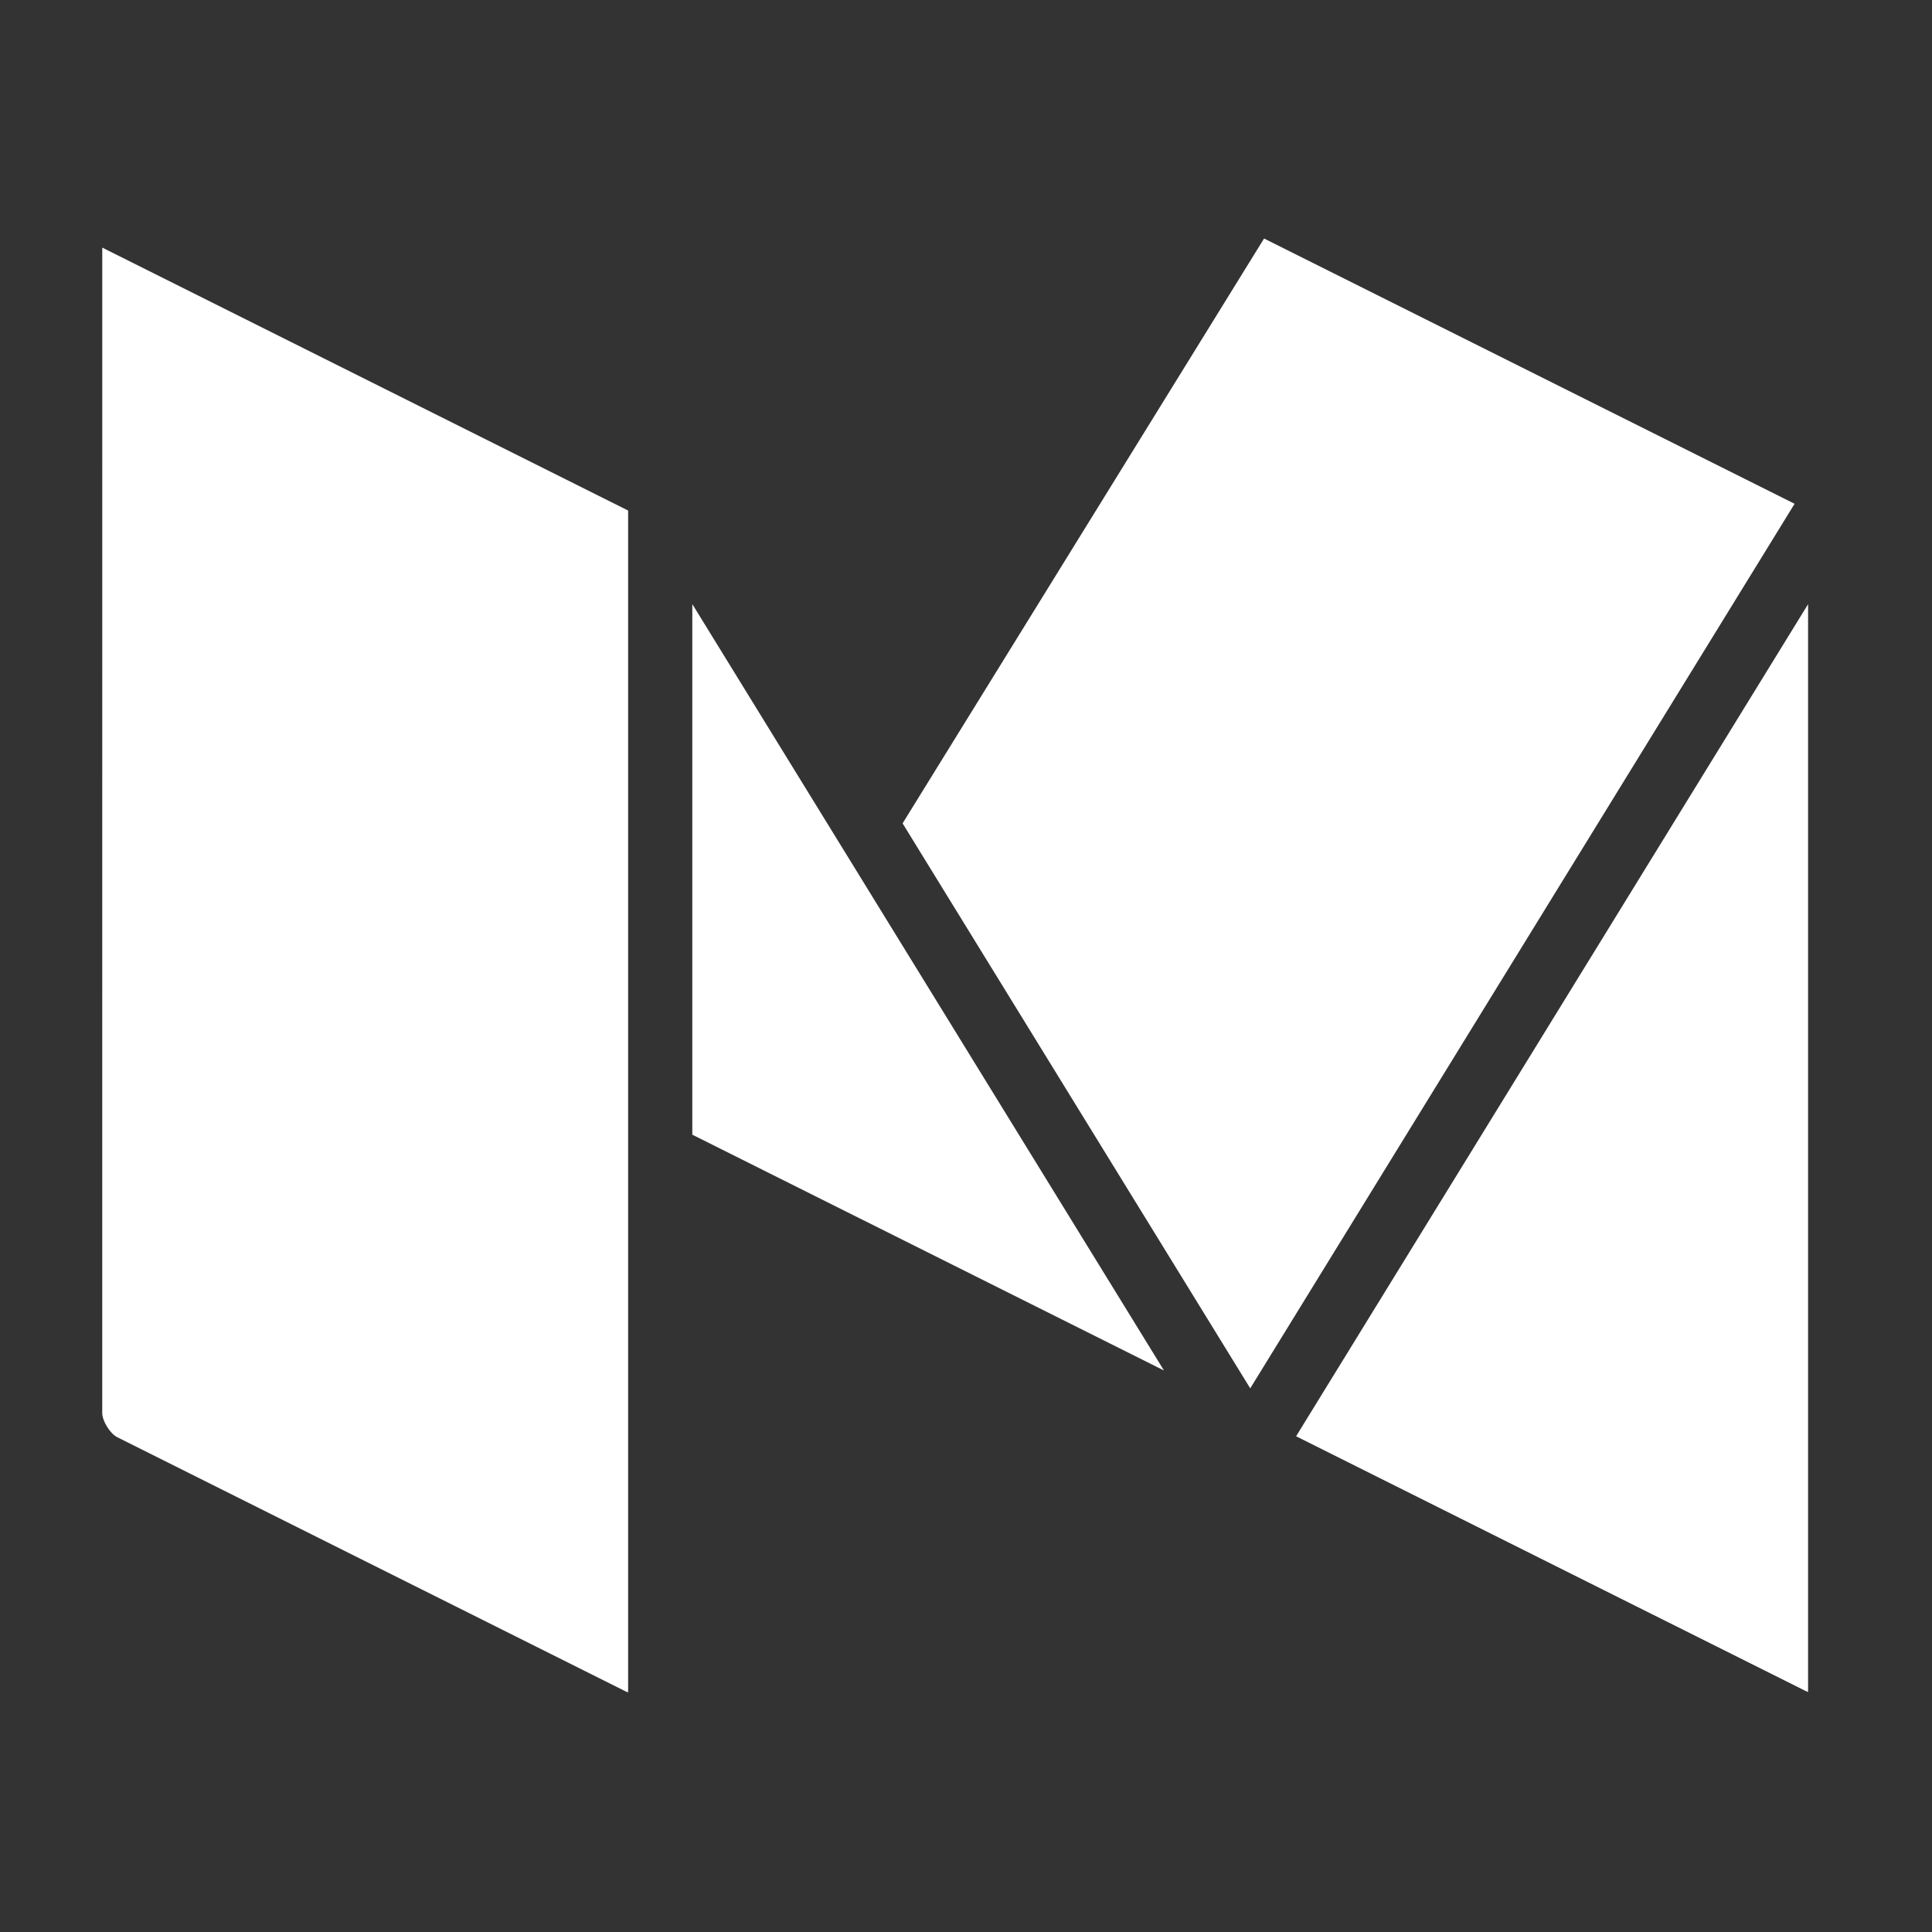 <?xml version="1.0" ?><svg fill="#fff" height="56.693px" id="Layer_1" style="enable-background:new 0 0 56.693 56.693;" version="1.1" viewBox="0 0 56.693 56.693" width="56.693px" xml:space="preserve" xmlns="http://www.w3.org/2000/svg" xmlns:xlink="http://www.w3.org/1999/xlink"><rect x="0" y="0" width="56.693" height="56.693" fill="#333333" stroke="none"/><g><path d="M38.033,42.146l14.949,7.473c0.026,0.013,0.051,0.023,0.071,0.032c0.003-0.022,0.004-0.048,0.004-0.078   V17.729L38.033,42.146z"/><polygon points="37.093,6.999 26.486,24.161 36.687,40.74 52.661,14.783  "/><polygon points="20.315,33.296 34.156,40.216 20.315,17.726  "/><path d="M3,41.463c0,0.234,0.23,0.605,0.439,0.71l14.917,7.458c0.027,0.013,0.051,0.025,0.072,0.032   c0.003-0.022,0.004-0.048,0.004-0.078V14.982L3.001,7.266L3,41.463z"/></g></svg>